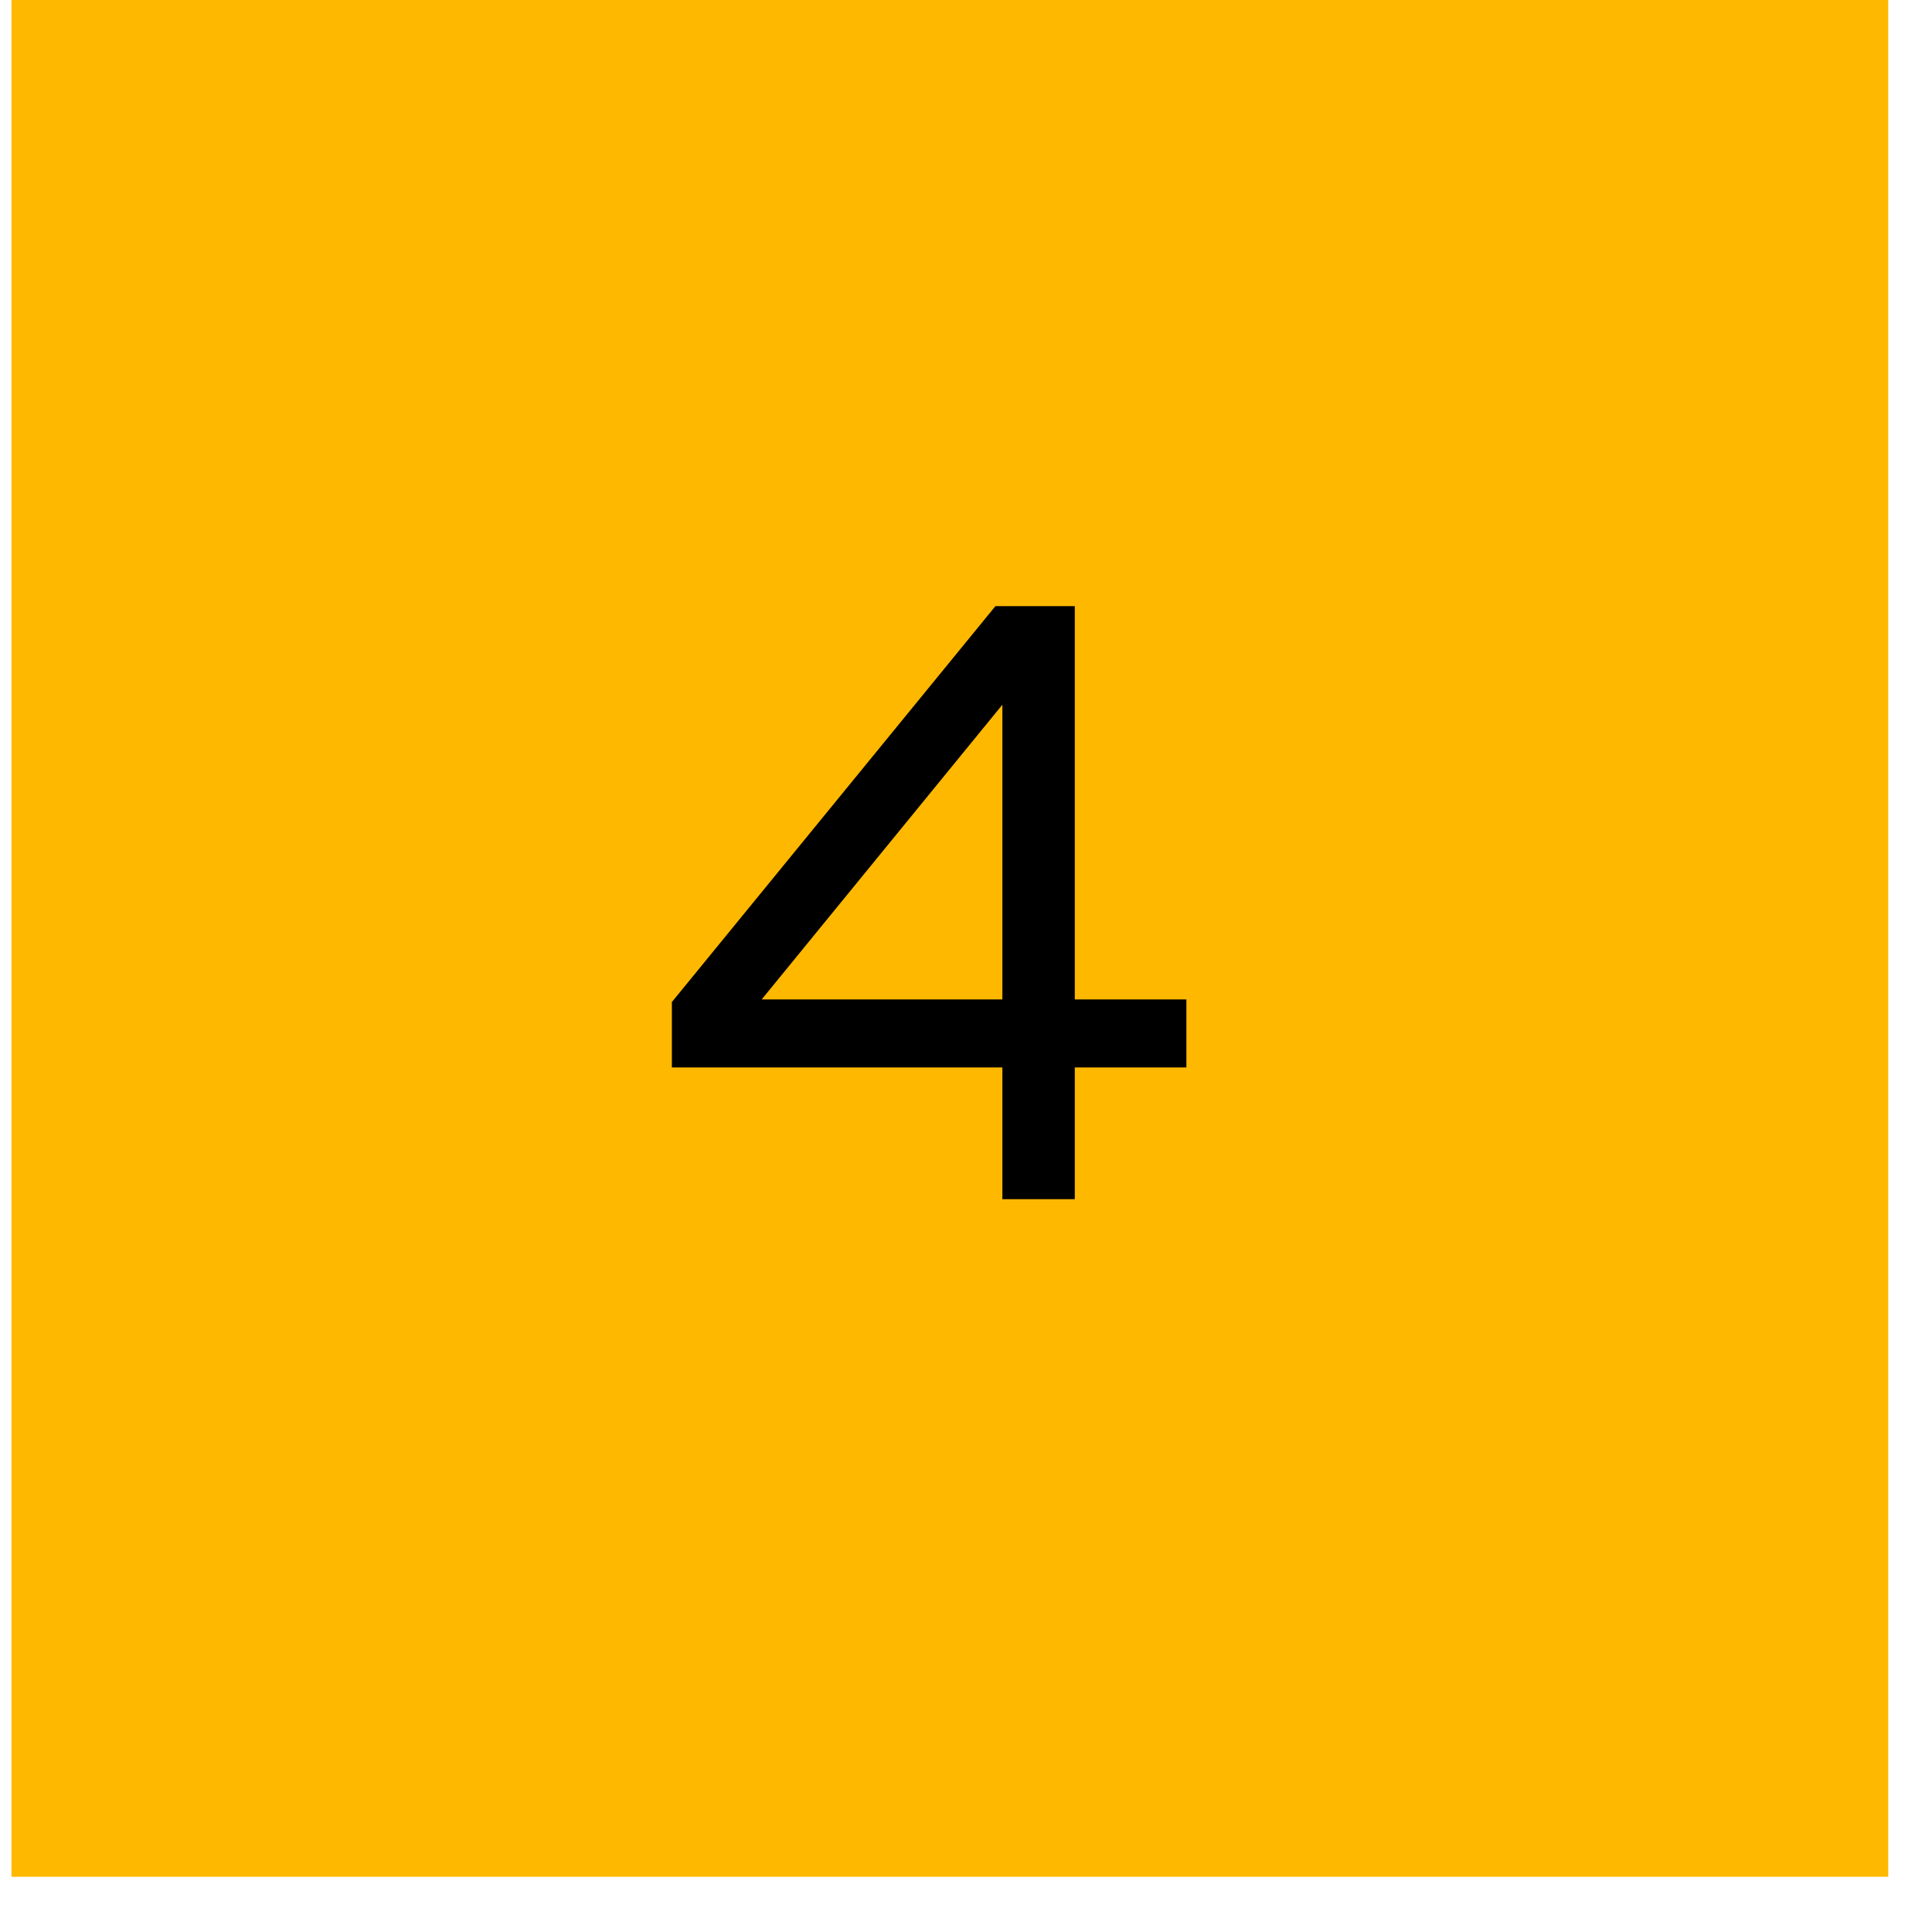 <svg width="29" height="29" viewBox="0 0 29 29" fill="none" xmlns="http://www.w3.org/2000/svg">
<path d="M0.172 0H28.343V28.171H0.172V0Z" fill="#FFB800"/>
<path d="M14.942 9.098H16.133V15.002H17.808V16.023H16.133V18H15.046V16.023H10.085V15.041L14.942 9.098ZM15.046 15.002V10.578L11.433 15.002H15.046Z" fill="black"/>
</svg>
